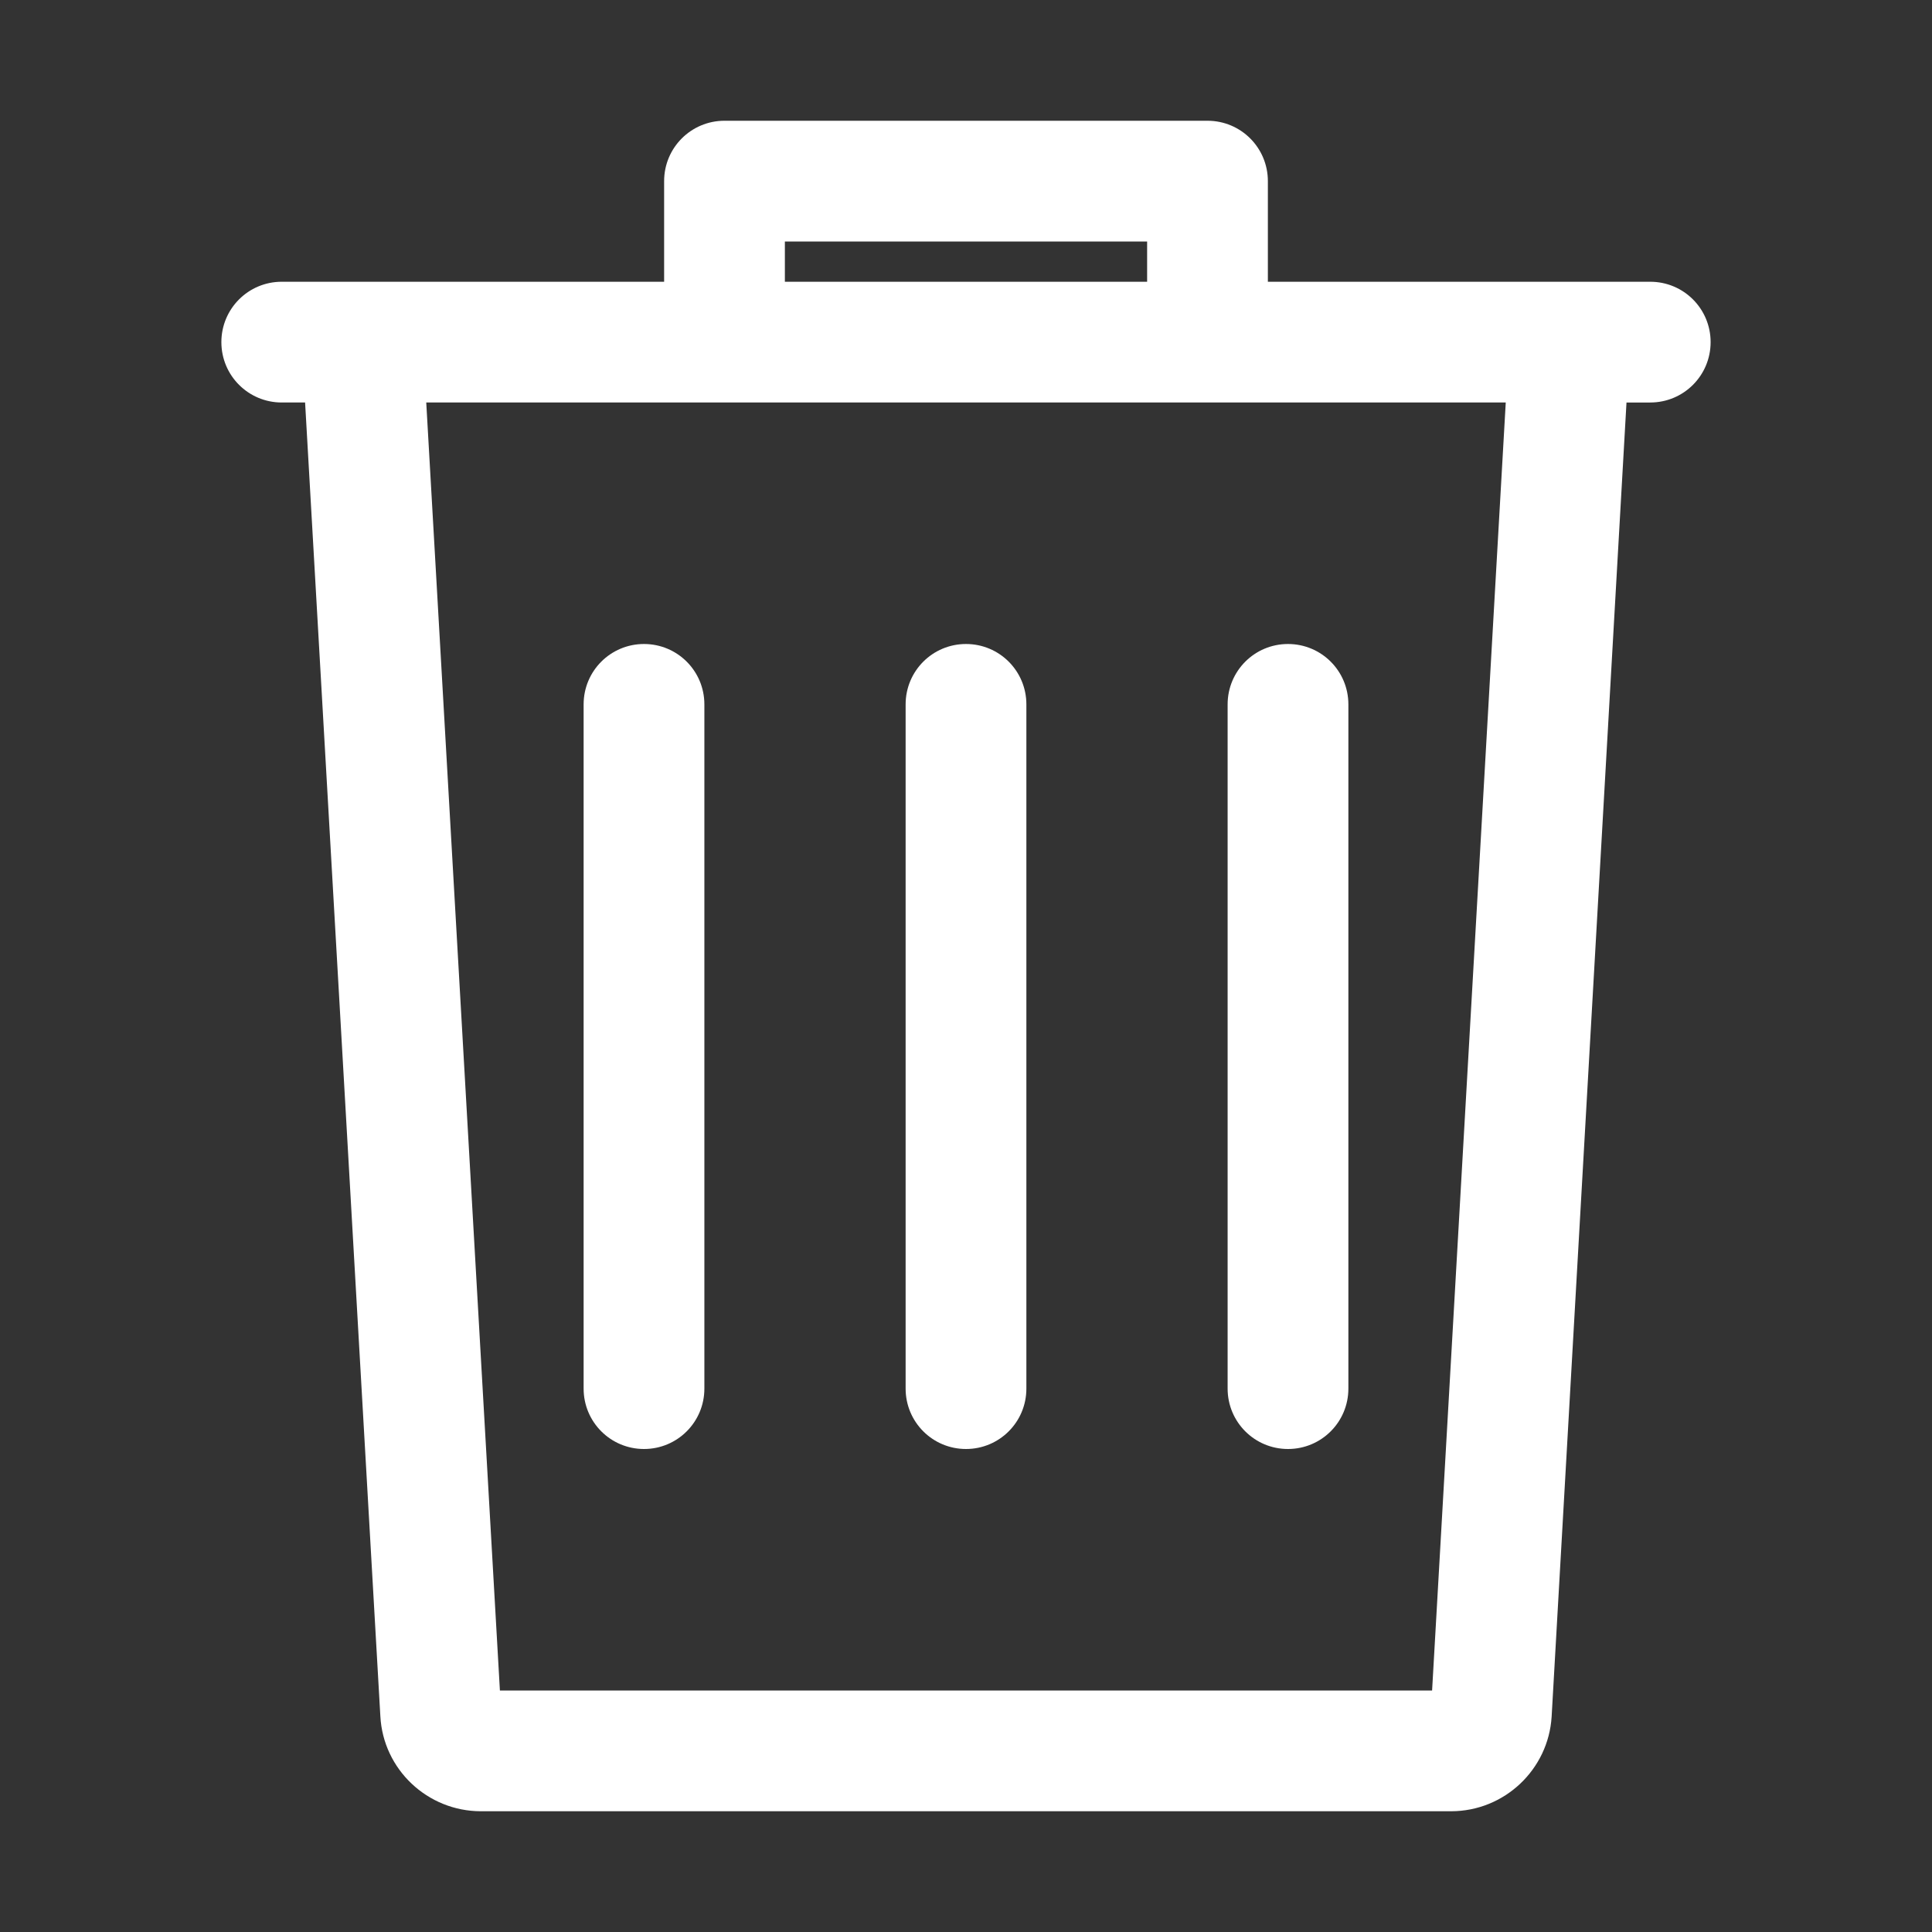 <svg style="fill:white;" class="header-button-label" id="Layer_1" enable-background="new 0 0 48 48" viewBox="0 0 48 48" xmlns="http://www.w3.org/2000/svg"><rect x="0" y="0" width="48" height="48" fill="#333333" stroke="none"/><g><path d="m16 16c-.83 0-1.5.67-1.5 1.5v17c0 .83.67 1.5 1.5 1.5s1.5-.67 1.5-1.5v-17c0-.83-.67-1.5-1.5-1.5z"/><path d="m24 16c-.83 0-1.5.67-1.5 1.5v17c0 .83.67 1.5 1.5 1.5s1.5-.67 1.5-1.5v-17c0-.83-.67-1.5-1.5-1.5z"/><path d="m32 36c.83 0 1.5-.67 1.5-1.5v-17c0-.83-.67-1.5-1.5-1.5s-1.5.67-1.5 1.5v17c0 .83.67 1.5 1.5 1.5z"/><path d="m30 3h-12c-.83 0-1.5.67-1.5 1.5v2.5h-7.5-2c-.83 0-1.5.67-1.5 1.5s.67 1.5 1.5 1.5h.58l1.87 32.64c.07 1.32 1.17 2.36 2.5 2.36h24.1c1.33 0 2.42-1.04 2.5-2.35l1.86-32.65h.59c.83 0 1.5-.67 1.5-1.5s-.67-1.5-1.5-1.5h-2-7.5v-2.5c0-.83-.67-1.5-1.5-1.5zm-10.5 3h9v1h-9zm17.91 4-1.83 32h-23.16l-1.83-32h7.41 12z"/></g></svg>